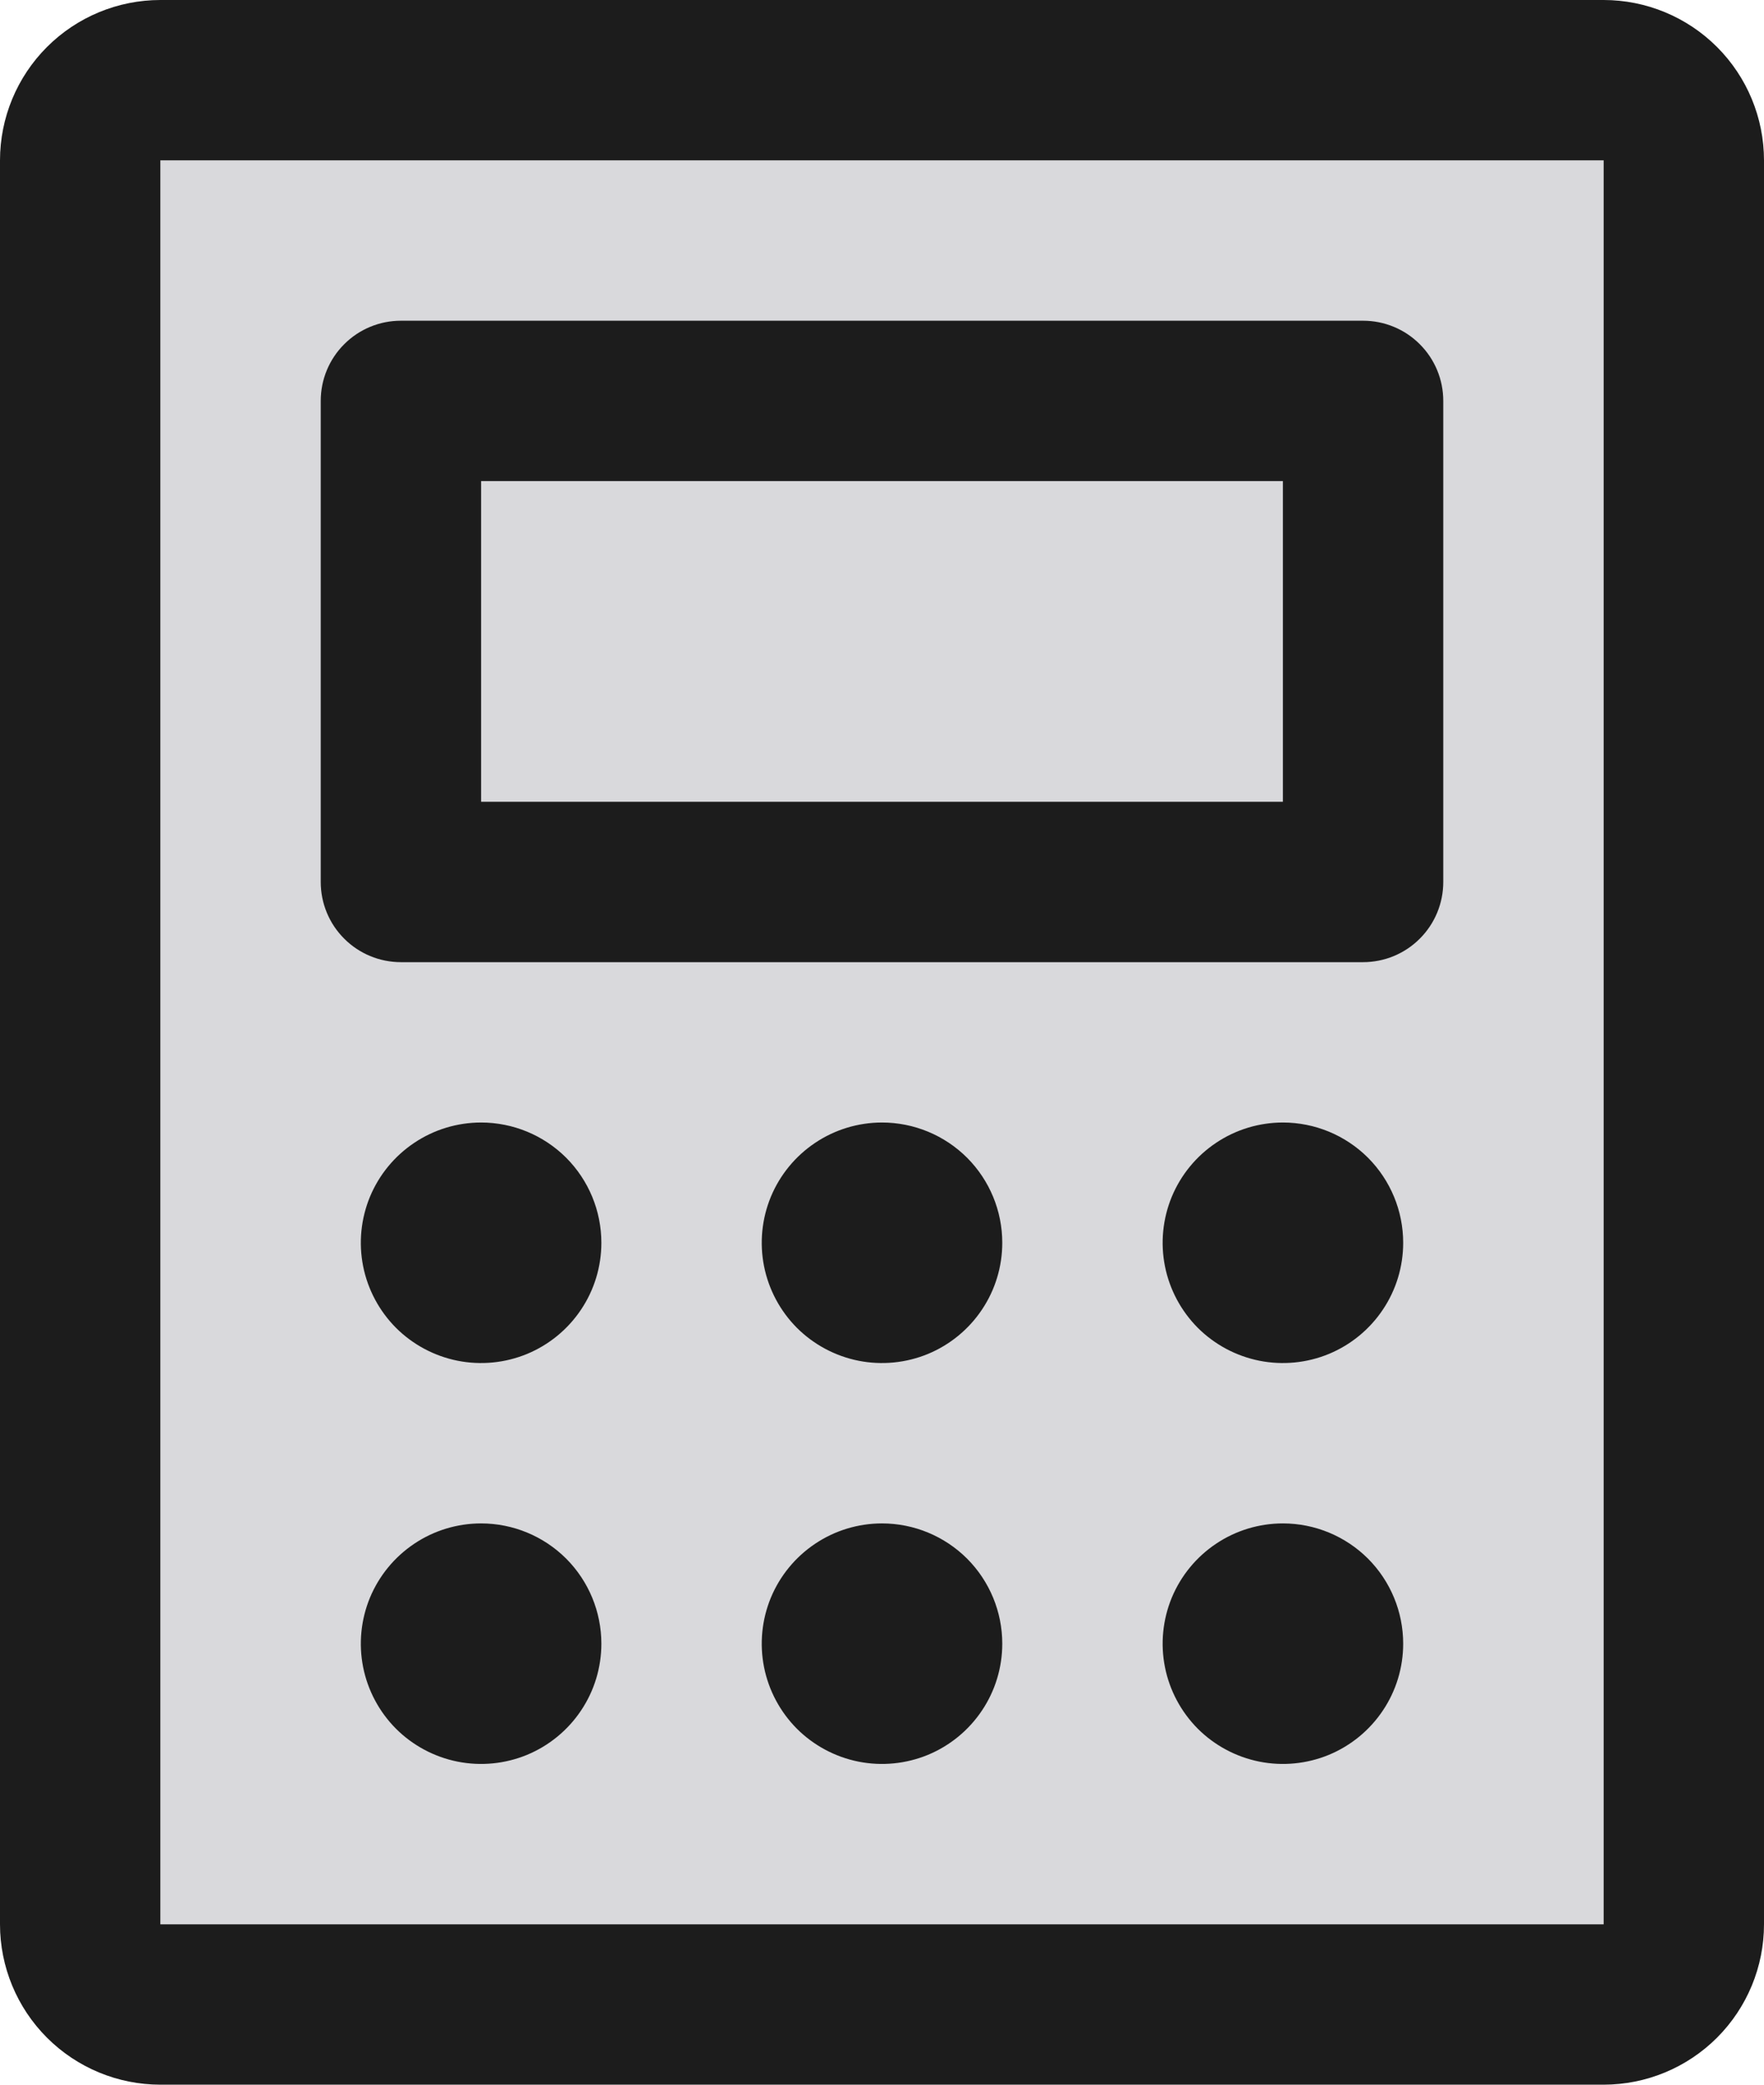 <svg width="22" height="26" viewBox="0 0 22 26" fill="none" xmlns="http://www.w3.org/2000/svg">
<rect x="2" y="2" width="18" height="22" fill="#D9D9DC"/>
<path d="M5 12H17C17.265 12 17.52 11.895 17.707 11.707C17.895 11.52 18 11.265 18 11V5C18 4.735 17.895 4.48 17.707 4.293C17.52 4.105 17.265 4 17 4H5C4.735 4 4.48 4.105 4.293 4.293C4.105 4.48 4 4.735 4 5V11C4 11.265 4.105 11.52 4.293 11.707C4.48 11.895 4.735 12 5 12ZM6 6H16V10H6V6ZM20 0H2C1.47 0 0.961 0.211 0.586 0.586C0.211 0.961 0 1.47 0 2V24C0 24.53 0.211 25.039 0.586 25.414C0.961 25.789 1.47 26 2 26H20C20.53 26 21.039 25.789 21.414 25.414C21.789 25.039 22 24.53 22 24V2C22 1.47 21.789 0.961 21.414 0.586C21.039 0.211 20.53 0 20 0ZM20 24H2V2H20V24ZM7.5 15.5C7.5 15.797 7.412 16.087 7.247 16.333C7.082 16.58 6.848 16.772 6.574 16.886C6.3 16.999 5.998 17.029 5.707 16.971C5.416 16.913 5.149 16.77 4.939 16.561C4.73 16.351 4.587 16.084 4.529 15.793C4.471 15.502 4.501 15.2 4.614 14.926C4.728 14.652 4.92 14.418 5.167 14.253C5.413 14.088 5.703 14 6 14C6.398 14 6.779 14.158 7.061 14.439C7.342 14.721 7.5 15.102 7.5 15.5ZM12.5 15.5C12.5 15.797 12.412 16.087 12.247 16.333C12.082 16.58 11.848 16.772 11.574 16.886C11.3 16.999 10.998 17.029 10.707 16.971C10.416 16.913 10.149 16.77 9.939 16.561C9.73 16.351 9.587 16.084 9.529 15.793C9.471 15.502 9.501 15.2 9.614 14.926C9.728 14.652 9.92 14.418 10.167 14.253C10.413 14.088 10.703 14 11 14C11.398 14 11.779 14.158 12.061 14.439C12.342 14.721 12.5 15.102 12.5 15.5ZM17.5 15.5C17.5 15.797 17.412 16.087 17.247 16.333C17.082 16.58 16.848 16.772 16.574 16.886C16.3 16.999 15.998 17.029 15.707 16.971C15.416 16.913 15.149 16.77 14.939 16.561C14.73 16.351 14.587 16.084 14.529 15.793C14.471 15.502 14.501 15.2 14.614 14.926C14.728 14.652 14.92 14.418 15.167 14.253C15.413 14.088 15.703 14 16 14C16.398 14 16.779 14.158 17.061 14.439C17.342 14.721 17.5 15.102 17.5 15.5ZM7.5 20.5C7.5 20.797 7.412 21.087 7.247 21.333C7.082 21.58 6.848 21.772 6.574 21.886C6.3 21.999 5.998 22.029 5.707 21.971C5.416 21.913 5.149 21.77 4.939 21.561C4.73 21.351 4.587 21.084 4.529 20.793C4.471 20.502 4.501 20.2 4.614 19.926C4.728 19.652 4.92 19.418 5.167 19.253C5.413 19.088 5.703 19 6 19C6.398 19 6.779 19.158 7.061 19.439C7.342 19.721 7.5 20.102 7.5 20.5ZM12.5 20.5C12.5 20.797 12.412 21.087 12.247 21.333C12.082 21.58 11.848 21.772 11.574 21.886C11.3 21.999 10.998 22.029 10.707 21.971C10.416 21.913 10.149 21.77 9.939 21.561C9.73 21.351 9.587 21.084 9.529 20.793C9.471 20.502 9.501 20.2 9.614 19.926C9.728 19.652 9.92 19.418 10.167 19.253C10.413 19.088 10.703 19 11 19C11.398 19 11.779 19.158 12.061 19.439C12.342 19.721 12.5 20.102 12.5 20.5ZM17.5 20.5C17.5 20.797 17.412 21.087 17.247 21.333C17.082 21.58 16.848 21.772 16.574 21.886C16.3 21.999 15.998 22.029 15.707 21.971C15.416 21.913 15.149 21.77 14.939 21.561C14.73 21.351 14.587 21.084 14.529 20.793C14.471 20.502 14.501 20.2 14.614 19.926C14.728 19.652 14.92 19.418 15.167 19.253C15.413 19.088 15.703 19 16 19C16.398 19 16.779 19.158 17.061 19.439C17.342 19.721 17.5 20.102 17.5 20.5Z" fill="#1C1C1C"/>
</svg>
